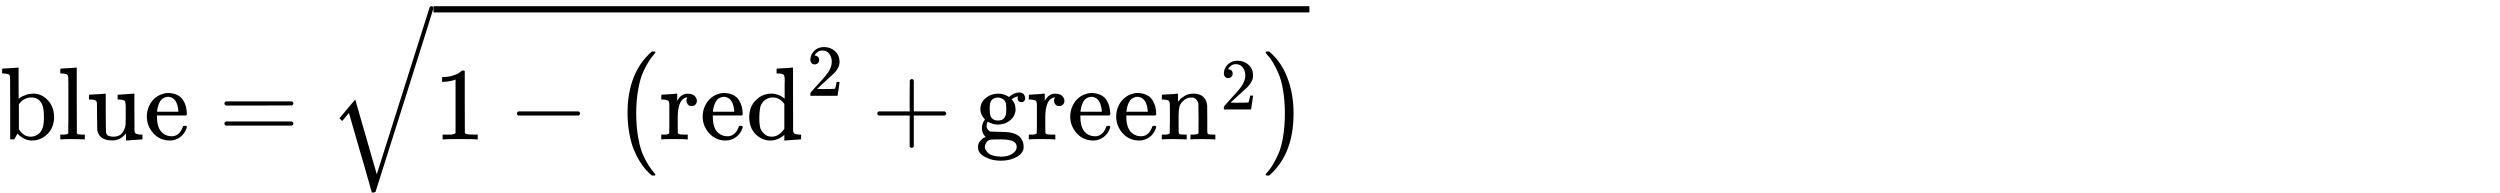 <svg class='fill-base-dark dark:fill-base-bright' xmlns='http://www.w3.org/2000/svg' width='546.420px' height='42.080px' viewBox='0 -1346.5 24151.6 1860' xmlns:xlink='http://www.w3.org/1999/xlink' aria-hidden='true'><defs><path id='MJX-32-TEX-N-62' d='M307 -11Q234 -11 168 55L158 37Q156 34 153 28T147 17T143 10L138 1L118 0H98V298Q98 599 97 603Q94 622 83 628T38 637H20V660Q20 683 22 683L32 684Q42 685 61 686T98 688Q115 689 135 690T165 693T176 694H179V543Q179 391 180 391L183 394Q186 397 192 401T207 411T228 421T254 431T286 439T323 442Q401 442 461 379T522 216Q522 115 458 52T307 -11ZM182 98Q182 97 187 90T196 79T206 67T218 55T233 44T250 35T271 29T295 26Q330 26 363 46T412 113Q424 148 424 212Q424 287 412 323Q385 405 300 405Q270 405 239 390T188 347L182 339V98Z'></path><path id='MJX-32-TEX-N-6C' d='M42 46H56Q95 46 103 60V68Q103 77 103 91T103 124T104 167T104 217T104 272T104 329Q104 366 104 407T104 482T104 542T103 586T103 603Q100 622 89 628T44 637H26V660Q26 683 28 683L38 684Q48 685 67 686T104 688Q121 689 141 690T171 693T182 694H185V379Q185 62 186 60Q190 52 198 49Q219 46 247 46H263V0H255L232 1Q209 2 183 2T145 3T107 3T57 1L34 0H26V46H42Z'></path><path id='MJX-32-TEX-N-75' d='M383 58Q327 -10 256 -10H249Q124 -10 105 89Q104 96 103 226Q102 335 102 348T96 369Q86 385 36 385H25V408Q25 431 27 431L38 432Q48 433 67 434T105 436Q122 437 142 438T172 441T184 442H187V261Q188 77 190 64Q193 49 204 40Q224 26 264 26Q290 26 311 35T343 58T363 90T375 120T379 144Q379 145 379 161T380 201T380 248V315Q380 361 370 372T320 385H302V431Q304 431 378 436T457 442H464V264Q464 84 465 81Q468 61 479 55T524 46H542V0Q540 0 467 -5T390 -11H383V58Z'></path><path id='MJX-32-TEX-N-65' d='M28 218Q28 273 48 318T98 391T163 433T229 448Q282 448 320 430T378 380T406 316T415 245Q415 238 408 231H126V216Q126 68 226 36Q246 30 270 30Q312 30 342 62Q359 79 369 104L379 128Q382 131 395 131H398Q415 131 415 121Q415 117 412 108Q393 53 349 21T250 -11Q155 -11 92 58T28 218ZM333 275Q322 403 238 411H236Q228 411 220 410T195 402T166 381T143 340T127 274V267H333V275Z'></path><path id='MJX-32-TEX-N-3D' d='M56 347Q56 360 70 367H707Q722 359 722 347Q722 336 708 328L390 327H72Q56 332 56 347ZM56 153Q56 168 72 173H708Q722 163 722 153Q722 140 707 133H70Q56 140 56 153Z'></path><path id='MJX-32-TEX-LO-221A' d='M1001 1150Q1017 1150 1020 1132Q1020 1127 741 244L460 -643Q453 -650 436 -650H424Q423 -647 423 -645T421 -640T419 -631T415 -617T408 -594T399 -560T385 -512T367 -448T343 -364T312 -259L203 119L138 41L111 67L212 188L264 248L472 -474L983 1140Q988 1150 1001 1150Z'></path><path id='MJX-32-TEX-N-31' d='M213 578L200 573Q186 568 160 563T102 556H83V602H102Q149 604 189 617T245 641T273 663Q275 666 285 666Q294 666 302 660V361L303 61Q310 54 315 52T339 48T401 46H427V0H416Q395 3 257 3Q121 3 100 0H88V46H114Q136 46 152 46T177 47T193 50T201 52T207 57T213 61V578Z'></path><path id='MJX-32-TEX-N-2212' d='M84 237T84 250T98 270H679Q694 262 694 250T679 230H98Q84 237 84 250Z'></path><path id='MJX-32-TEX-SO-28' d='M152 251Q152 646 388 850H416Q422 844 422 841Q422 837 403 816T357 753T302 649T255 482T236 250Q236 124 255 19T301 -147T356 -251T403 -315T422 -340Q422 -343 416 -349H388Q359 -325 332 -296T271 -213T212 -97T170 56T152 251Z'></path><path id='MJX-32-TEX-N-72' d='M36 46H50Q89 46 97 60V68Q97 77 97 91T98 122T98 161T98 203Q98 234 98 269T98 328L97 351Q94 370 83 376T38 385H20V408Q20 431 22 431L32 432Q42 433 60 434T96 436Q112 437 131 438T160 441T171 442H174V373Q213 441 271 441H277Q322 441 343 419T364 373Q364 352 351 337T313 322Q288 322 276 338T263 372Q263 381 265 388T270 400T273 405Q271 407 250 401Q234 393 226 386Q179 341 179 207V154Q179 141 179 127T179 101T180 81T180 66V61Q181 59 183 57T188 54T193 51T200 49T207 48T216 47T225 47T235 46T245 46H276V0H267Q249 3 140 3Q37 3 28 0H20V46H36Z'></path><path id='MJX-32-TEX-N-64' d='M376 495Q376 511 376 535T377 568Q377 613 367 624T316 637H298V660Q298 683 300 683L310 684Q320 685 339 686T376 688Q393 689 413 690T443 693T454 694H457V390Q457 84 458 81Q461 61 472 55T517 46H535V0Q533 0 459 -5T380 -11H373V44L365 37Q307 -11 235 -11Q158 -11 96 50T34 215Q34 315 97 378T244 442Q319 442 376 393V495ZM373 342Q328 405 260 405Q211 405 173 369Q146 341 139 305T131 211Q131 155 138 120T173 59Q203 26 251 26Q322 26 373 103V342Z'></path><path id='MJX-32-TEX-N-32' d='M109 429Q82 429 66 447T50 491Q50 562 103 614T235 666Q326 666 387 610T449 465Q449 422 429 383T381 315T301 241Q265 210 201 149L142 93L218 92Q375 92 385 97Q392 99 409 186V189H449V186Q448 183 436 95T421 3V0H50V19V31Q50 38 56 46T86 81Q115 113 136 137Q145 147 170 174T204 211T233 244T261 278T284 308T305 340T320 369T333 401T340 431T343 464Q343 527 309 573T212 619Q179 619 154 602T119 569T109 550Q109 549 114 549Q132 549 151 535T170 489Q170 464 154 447T109 429Z'></path><path id='MJX-32-TEX-N-2B' d='M56 237T56 250T70 270H369V420L370 570Q380 583 389 583Q402 583 409 568V270H707Q722 262 722 250T707 230H409V-68Q401 -82 391 -82H389H387Q375 -82 369 -68V230H70Q56 237 56 250Z'></path><path id='MJX-32-TEX-N-67' d='M329 409Q373 453 429 453Q459 453 472 434T485 396Q485 382 476 371T449 360Q416 360 412 390Q410 404 415 411Q415 412 416 414V415Q388 412 363 393Q355 388 355 386Q355 385 359 381T368 369T379 351T388 325T392 292Q392 230 343 187T222 143Q172 143 123 171Q112 153 112 133Q112 98 138 81Q147 75 155 75T227 73Q311 72 335 67Q396 58 431 26Q470 -13 470 -72Q470 -139 392 -175Q332 -206 250 -206Q167 -206 107 -175Q29 -140 29 -75Q29 -39 50 -15T92 18L103 24Q67 55 67 108Q67 155 96 193Q52 237 52 292Q52 355 102 398T223 442Q274 442 318 416L329 409ZM299 343Q294 371 273 387T221 404Q192 404 171 388T145 343Q142 326 142 292Q142 248 149 227T179 192Q196 182 222 182Q244 182 260 189T283 207T294 227T299 242Q302 258 302 292T299 343ZM403 -75Q403 -50 389 -34T348 -11T299 -2T245 0H218Q151 0 138 -6Q118 -15 107 -34T95 -74Q95 -84 101 -97T122 -127T170 -155T250 -167Q319 -167 361 -139T403 -75Z'></path><path id='MJX-32-TEX-N-6E' d='M41 46H55Q94 46 102 60V68Q102 77 102 91T102 122T103 161T103 203Q103 234 103 269T102 328V351Q99 370 88 376T43 385H25V408Q25 431 27 431L37 432Q47 433 65 434T102 436Q119 437 138 438T167 441T178 442H181V402Q181 364 182 364T187 369T199 384T218 402T247 421T285 437Q305 442 336 442Q450 438 463 329Q464 322 464 190V104Q464 66 466 59T477 49Q498 46 526 46H542V0H534L510 1Q487 2 460 2T422 3Q319 3 310 0H302V46H318Q379 46 379 62Q380 64 380 200Q379 335 378 343Q372 371 358 385T334 402T308 404Q263 404 229 370Q202 343 195 315T187 232V168V108Q187 78 188 68T191 55T200 49Q221 46 249 46H265V0H257L234 1Q210 2 183 2T145 3Q42 3 33 0H25V46H41Z'></path><path id='MJX-32-TEX-SO-29' d='M305 251Q305 -145 69 -349H56Q43 -349 39 -347T35 -338Q37 -333 60 -307T108 -239T160 -136T204 27T221 250T204 473T160 636T108 740T60 807T35 839Q35 850 50 850H56H69Q197 743 256 566Q305 425 305 251Z'></path></defs><g stroke-width='0' transform='scale(1,-1)'><g data-mml-node='math'><g data-mml-node='mtext'><use data-c='62' xlink:href='#MJX-32-TEX-N-62'></use><use data-c='6C' xlink:href='#MJX-32-TEX-N-6C' transform='translate(556,0)'></use><use data-c='75' xlink:href='#MJX-32-TEX-N-75' transform='translate(834,0)'></use><use data-c='65' xlink:href='#MJX-32-TEX-N-65' transform='translate(1390,0)'></use></g><g data-mml-node='mo' transform='translate(2111.8,0)'><use data-c='3D' xlink:href='#MJX-32-TEX-N-3D'></use></g><g data-mml-node='msqrt' transform='translate(3167.6,0)'><g transform='translate(1020,0)'><g data-mml-node='mn'><use data-c='31' xlink:href='#MJX-32-TEX-N-31'></use></g><g data-mml-node='mo' transform='translate(722.2,0)'><use data-c='2212' xlink:href='#MJX-32-TEX-N-2212'></use></g><g data-mml-node='mrow' transform='translate(1722.4,0)'><g data-mml-node='mo' transform='translate(0 -0.5)'><use data-c='28' xlink:href='#MJX-32-TEX-SO-28'></use></g><g data-mml-node='msup' transform='translate(458,0)'><g data-mml-node='mtext'><use data-c='72' xlink:href='#MJX-32-TEX-N-72'></use><use data-c='65' xlink:href='#MJX-32-TEX-N-65' transform='translate(392,0)'></use><use data-c='64' xlink:href='#MJX-32-TEX-N-64' transform='translate(836,0)'></use></g><g data-mml-node='mn' transform='translate(1425,421.1) scale(0.707)'><use data-c='32' xlink:href='#MJX-32-TEX-N-32'></use></g></g><g data-mml-node='mo' transform='translate(2508.8,0)'><use data-c='2B' xlink:href='#MJX-32-TEX-N-2B'></use></g><g data-mml-node='msup' transform='translate(3509,0)'><g data-mml-node='mtext'><use data-c='67' xlink:href='#MJX-32-TEX-N-67'></use><use data-c='72' xlink:href='#MJX-32-TEX-N-72' transform='translate(500,0)'></use><use data-c='65' xlink:href='#MJX-32-TEX-N-65' transform='translate(892,0)'></use><use data-c='65' xlink:href='#MJX-32-TEX-N-65' transform='translate(1336,0)'></use><use data-c='6E' xlink:href='#MJX-32-TEX-N-6E' transform='translate(1780,0)'></use></g><g data-mml-node='mn' transform='translate(2369,289) scale(0.707)'><use data-c='32' xlink:href='#MJX-32-TEX-N-32'></use></g></g><g data-mml-node='mo' transform='translate(6281.6,0) translate(0 -0.5)'><use data-c='29' xlink:href='#MJX-32-TEX-SO-29'></use></g></g></g><g data-mml-node='mo' transform='translate(0,136.5)'><use data-c='221A' xlink:href='#MJX-32-TEX-LO-221A'></use></g><rect width='8462' height='60' x='1020' y='1226.5'></rect></g></g></g></svg>